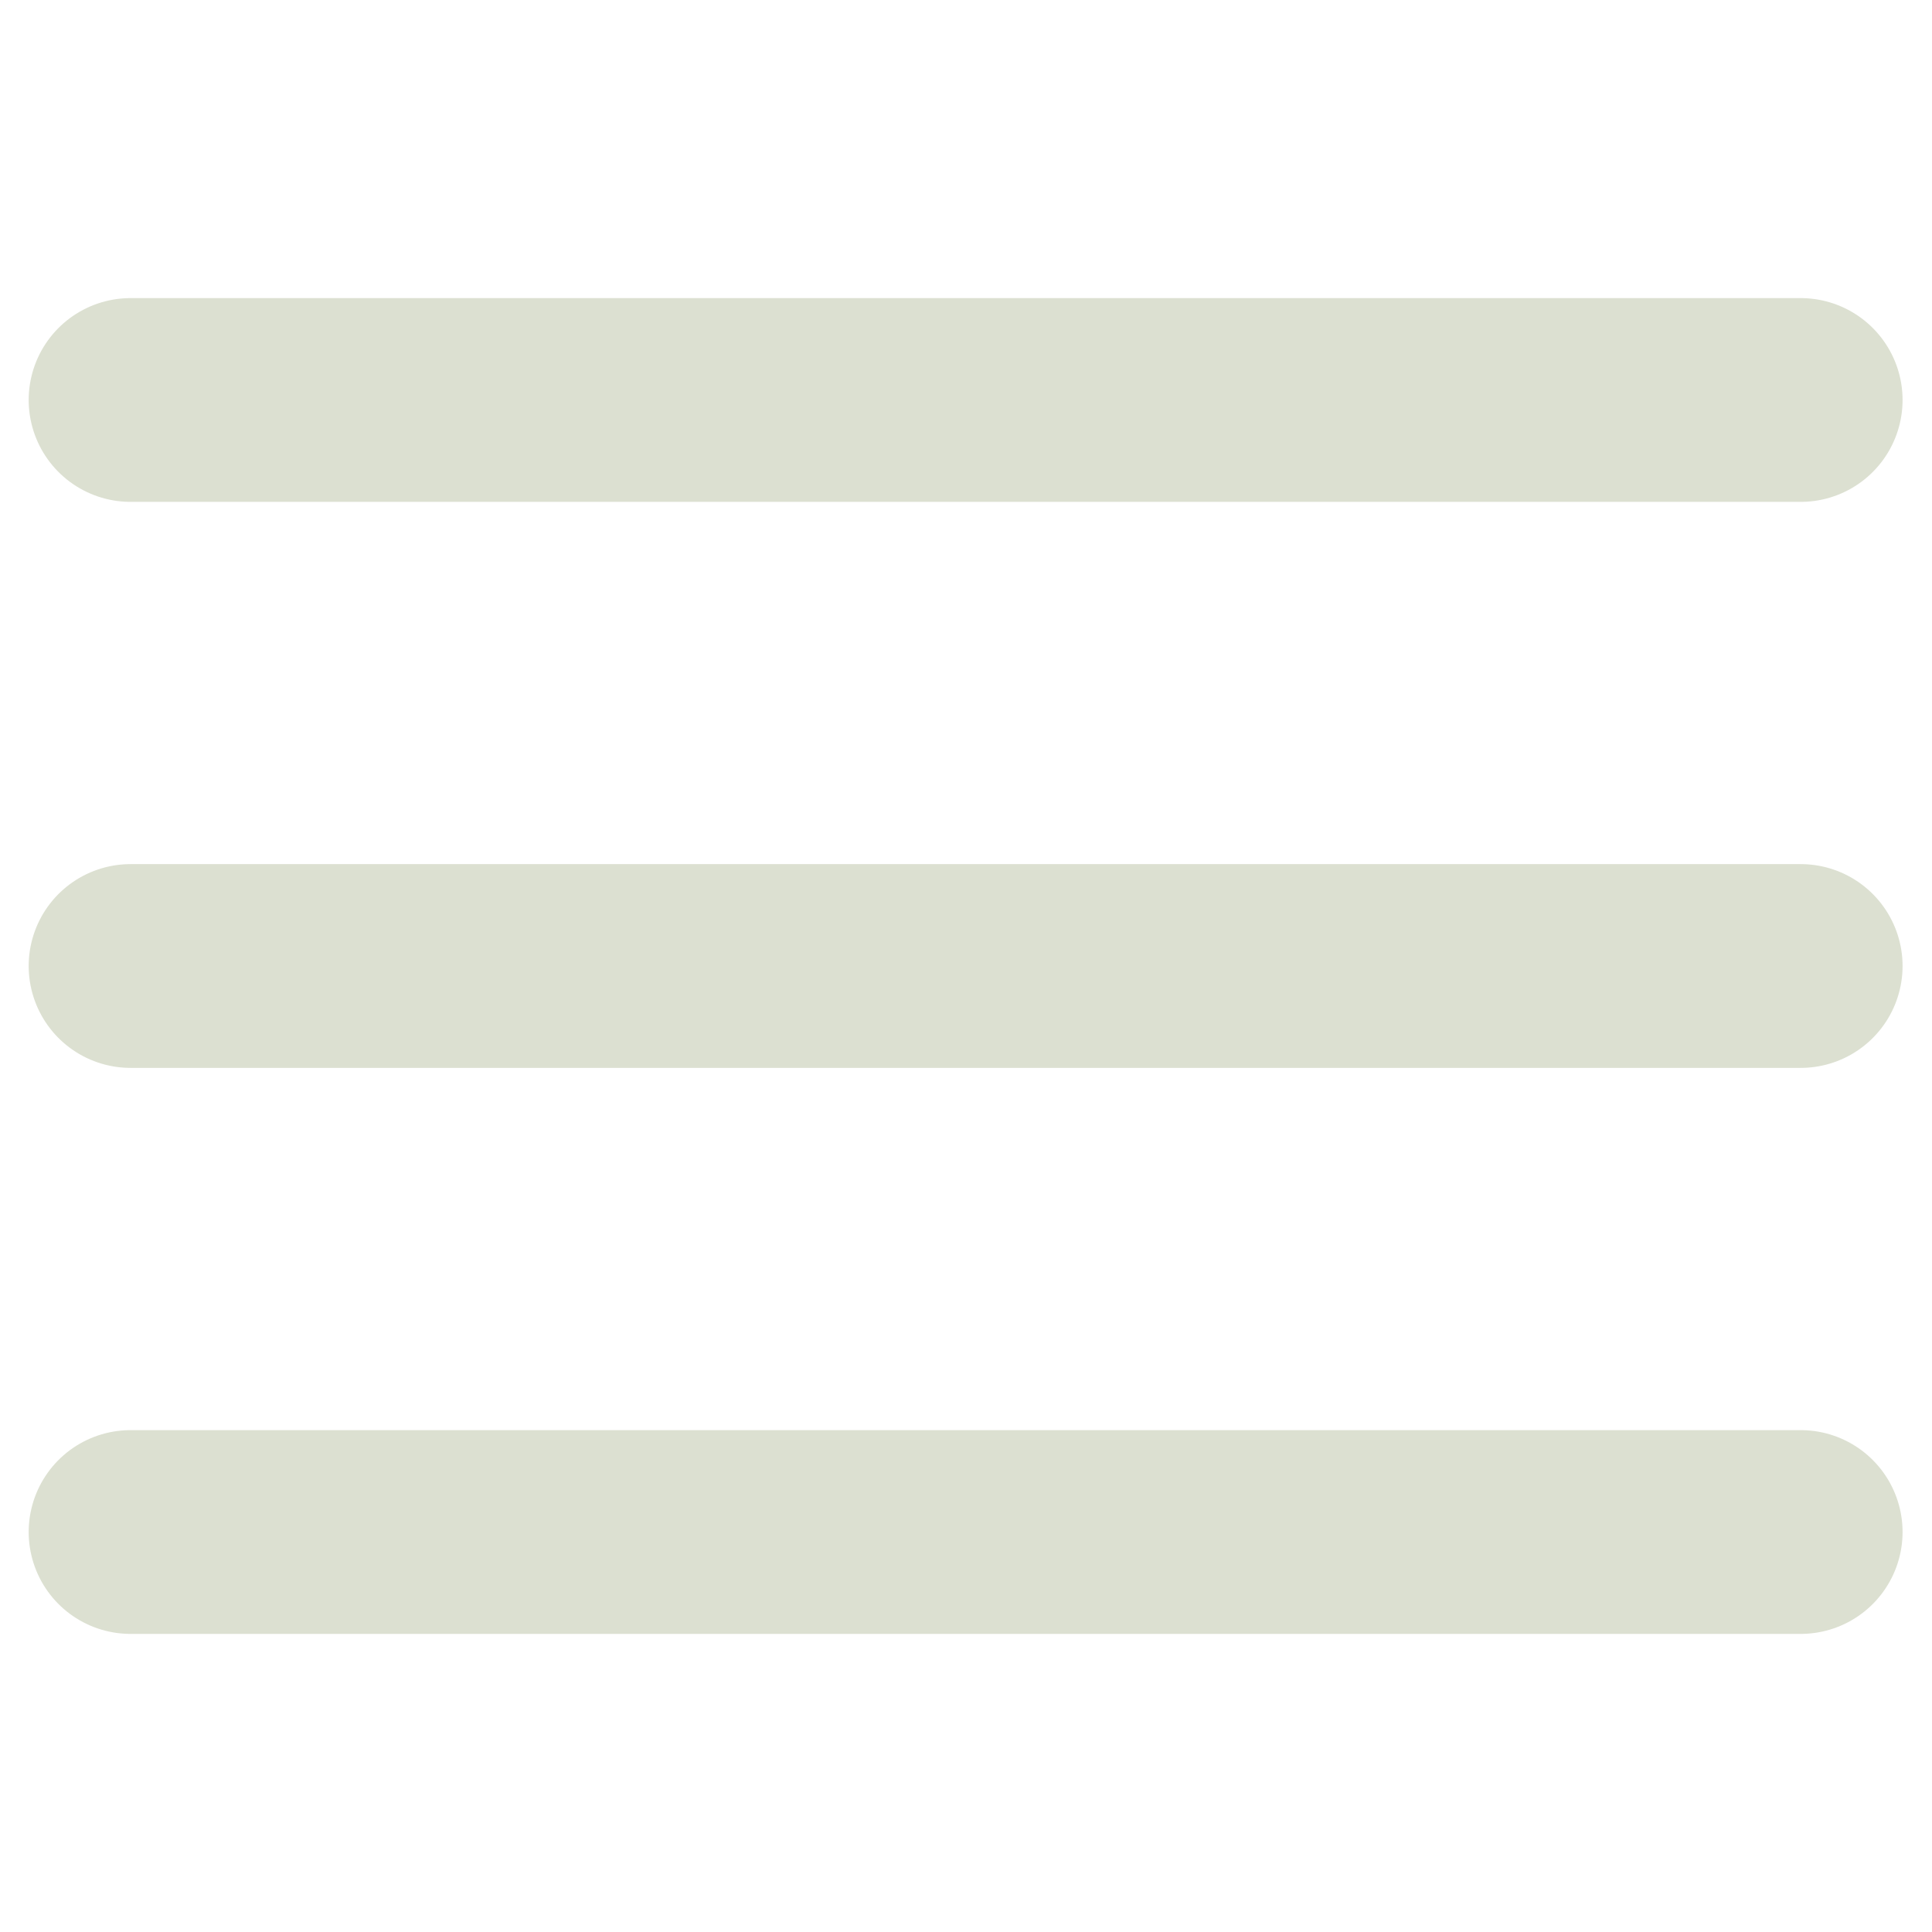<svg xmlns="http://www.w3.org/2000/svg" id="Layer_1" viewBox="0 0 256 256" width="256" height="256"><style>.st0{fill:none;stroke:#dce0d1;stroke-width:27;stroke-linecap:round;stroke-miterlimit:10}</style><path d="M17.3 53h221.3M17.3 128h221.3M17.3 203h221.3" class="st0"/></svg>